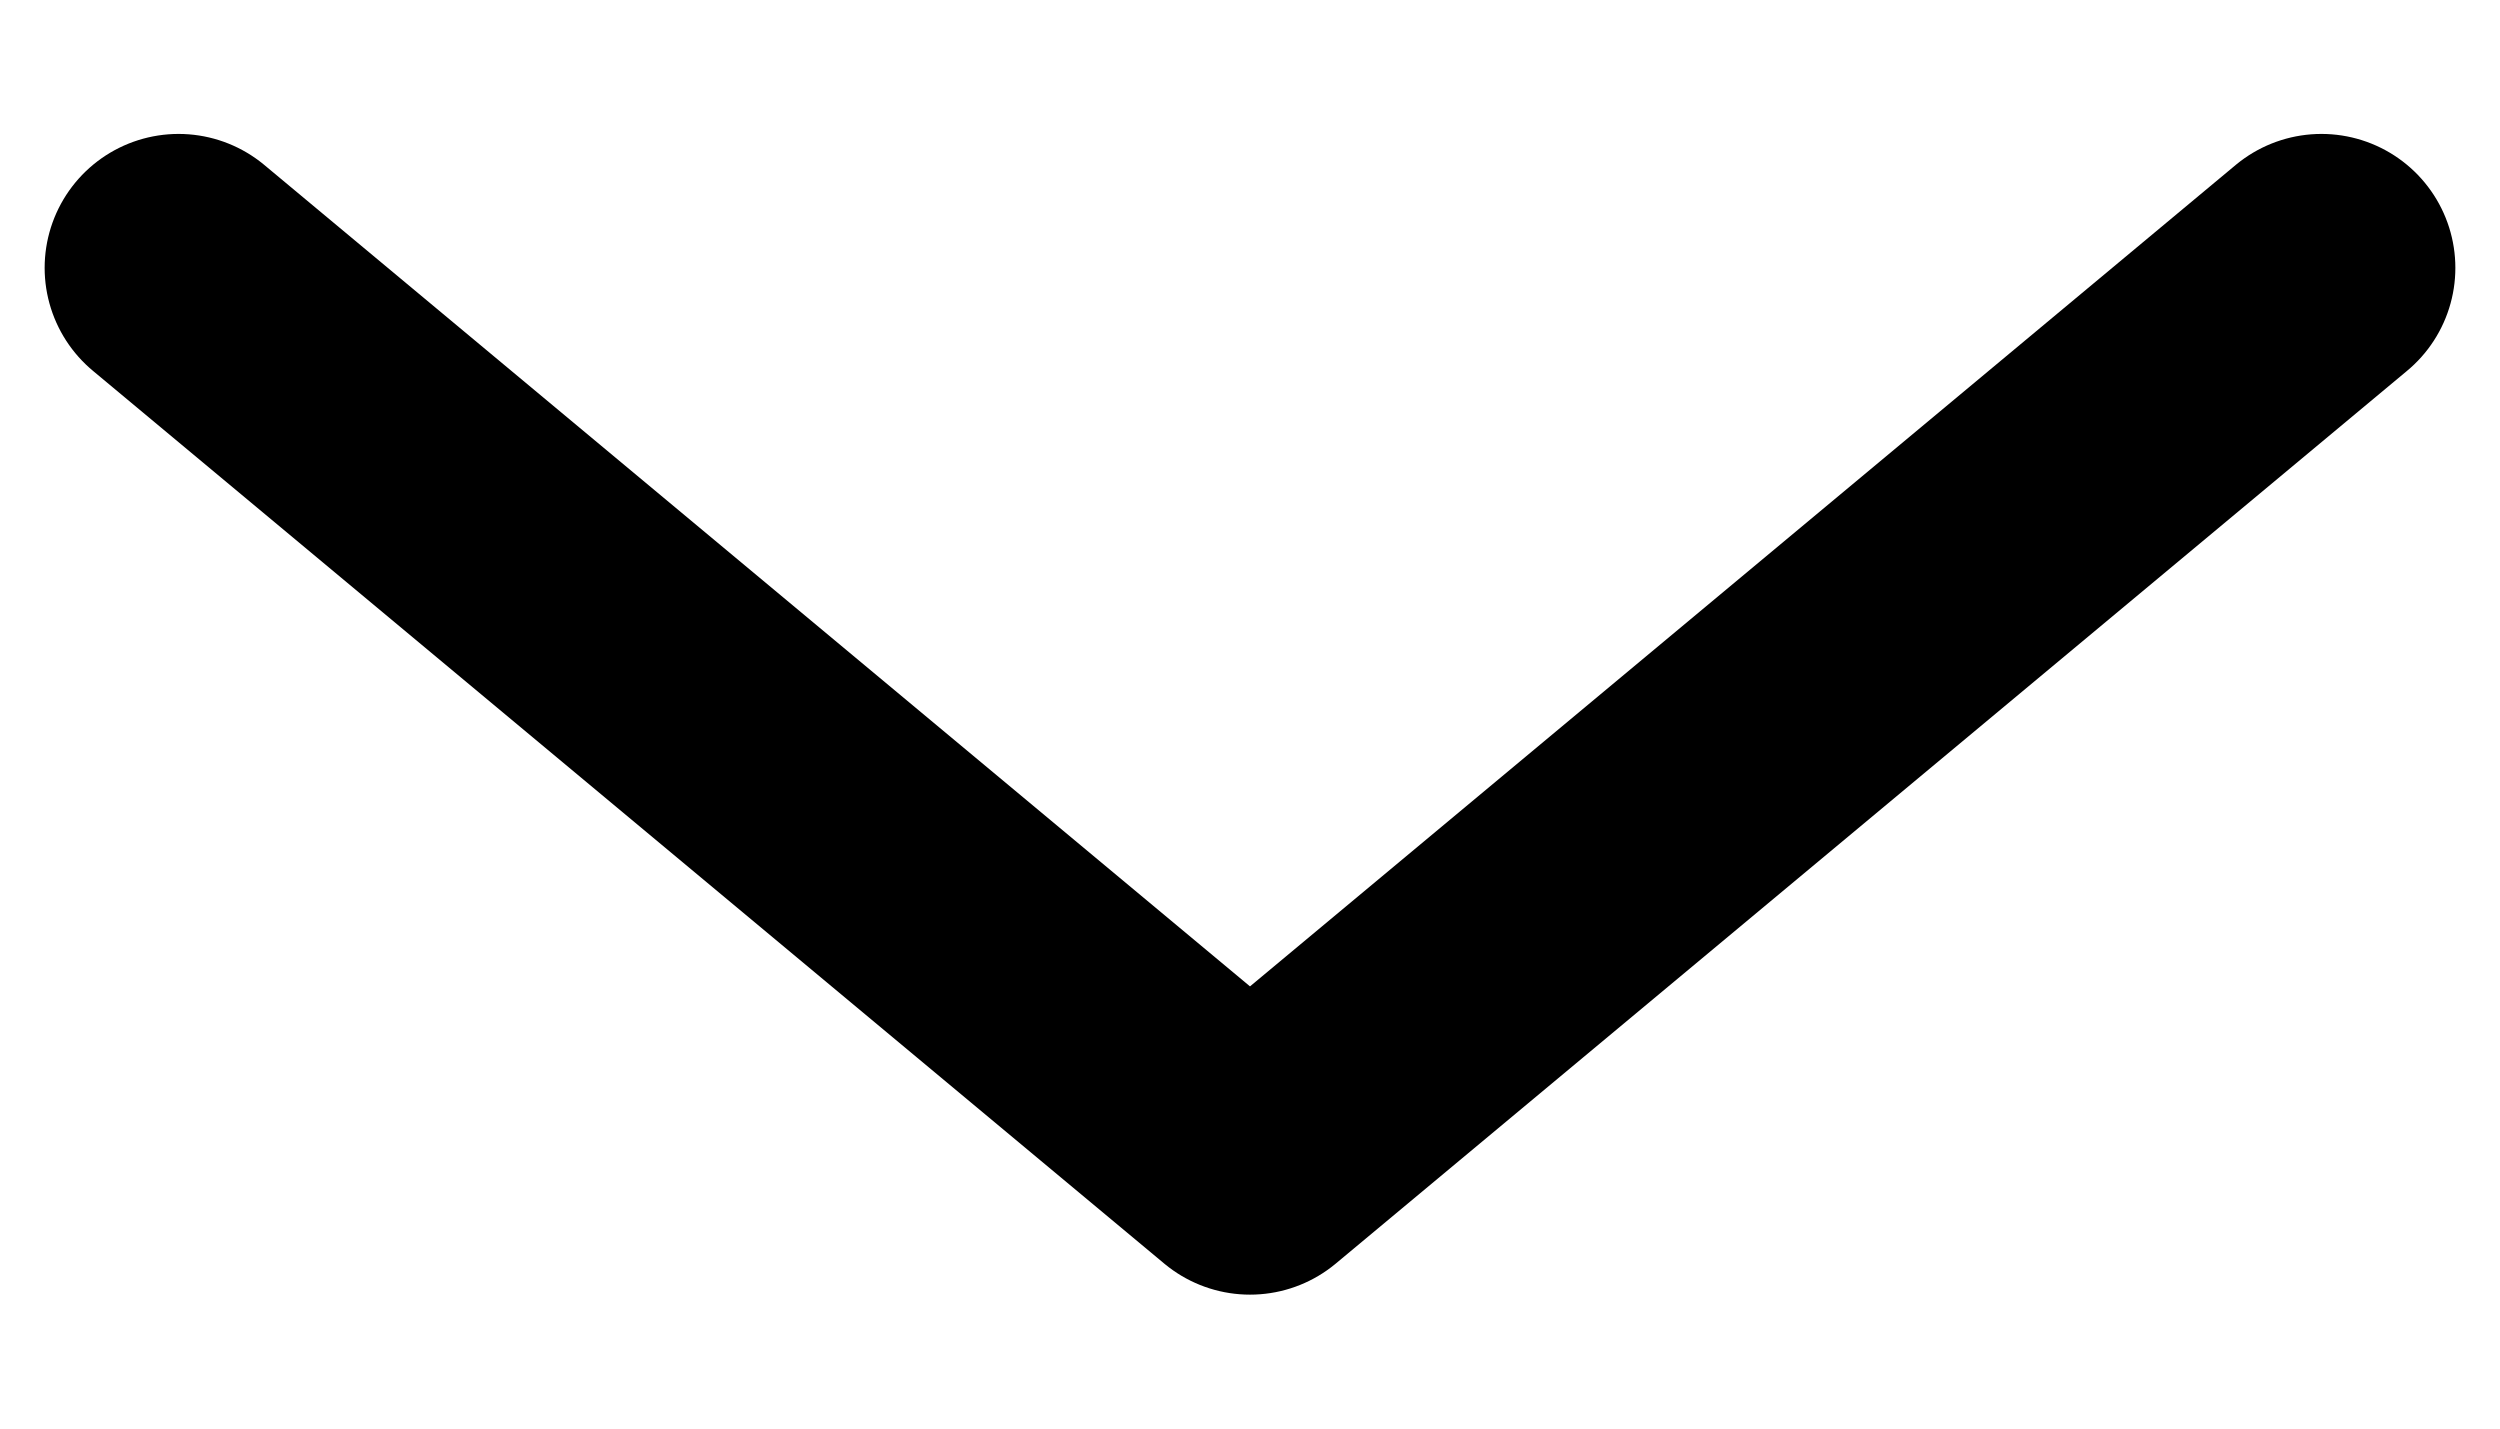 <svg width="14" height="8" viewBox="0 0 14 8" fill="none" xmlns="http://www.w3.org/2000/svg">
<path d="M1 1.5L7 6.5L13 1.5" stroke="black" stroke-width="1.5" stroke-linecap="round" stroke-linejoin="round"/>
</svg>
